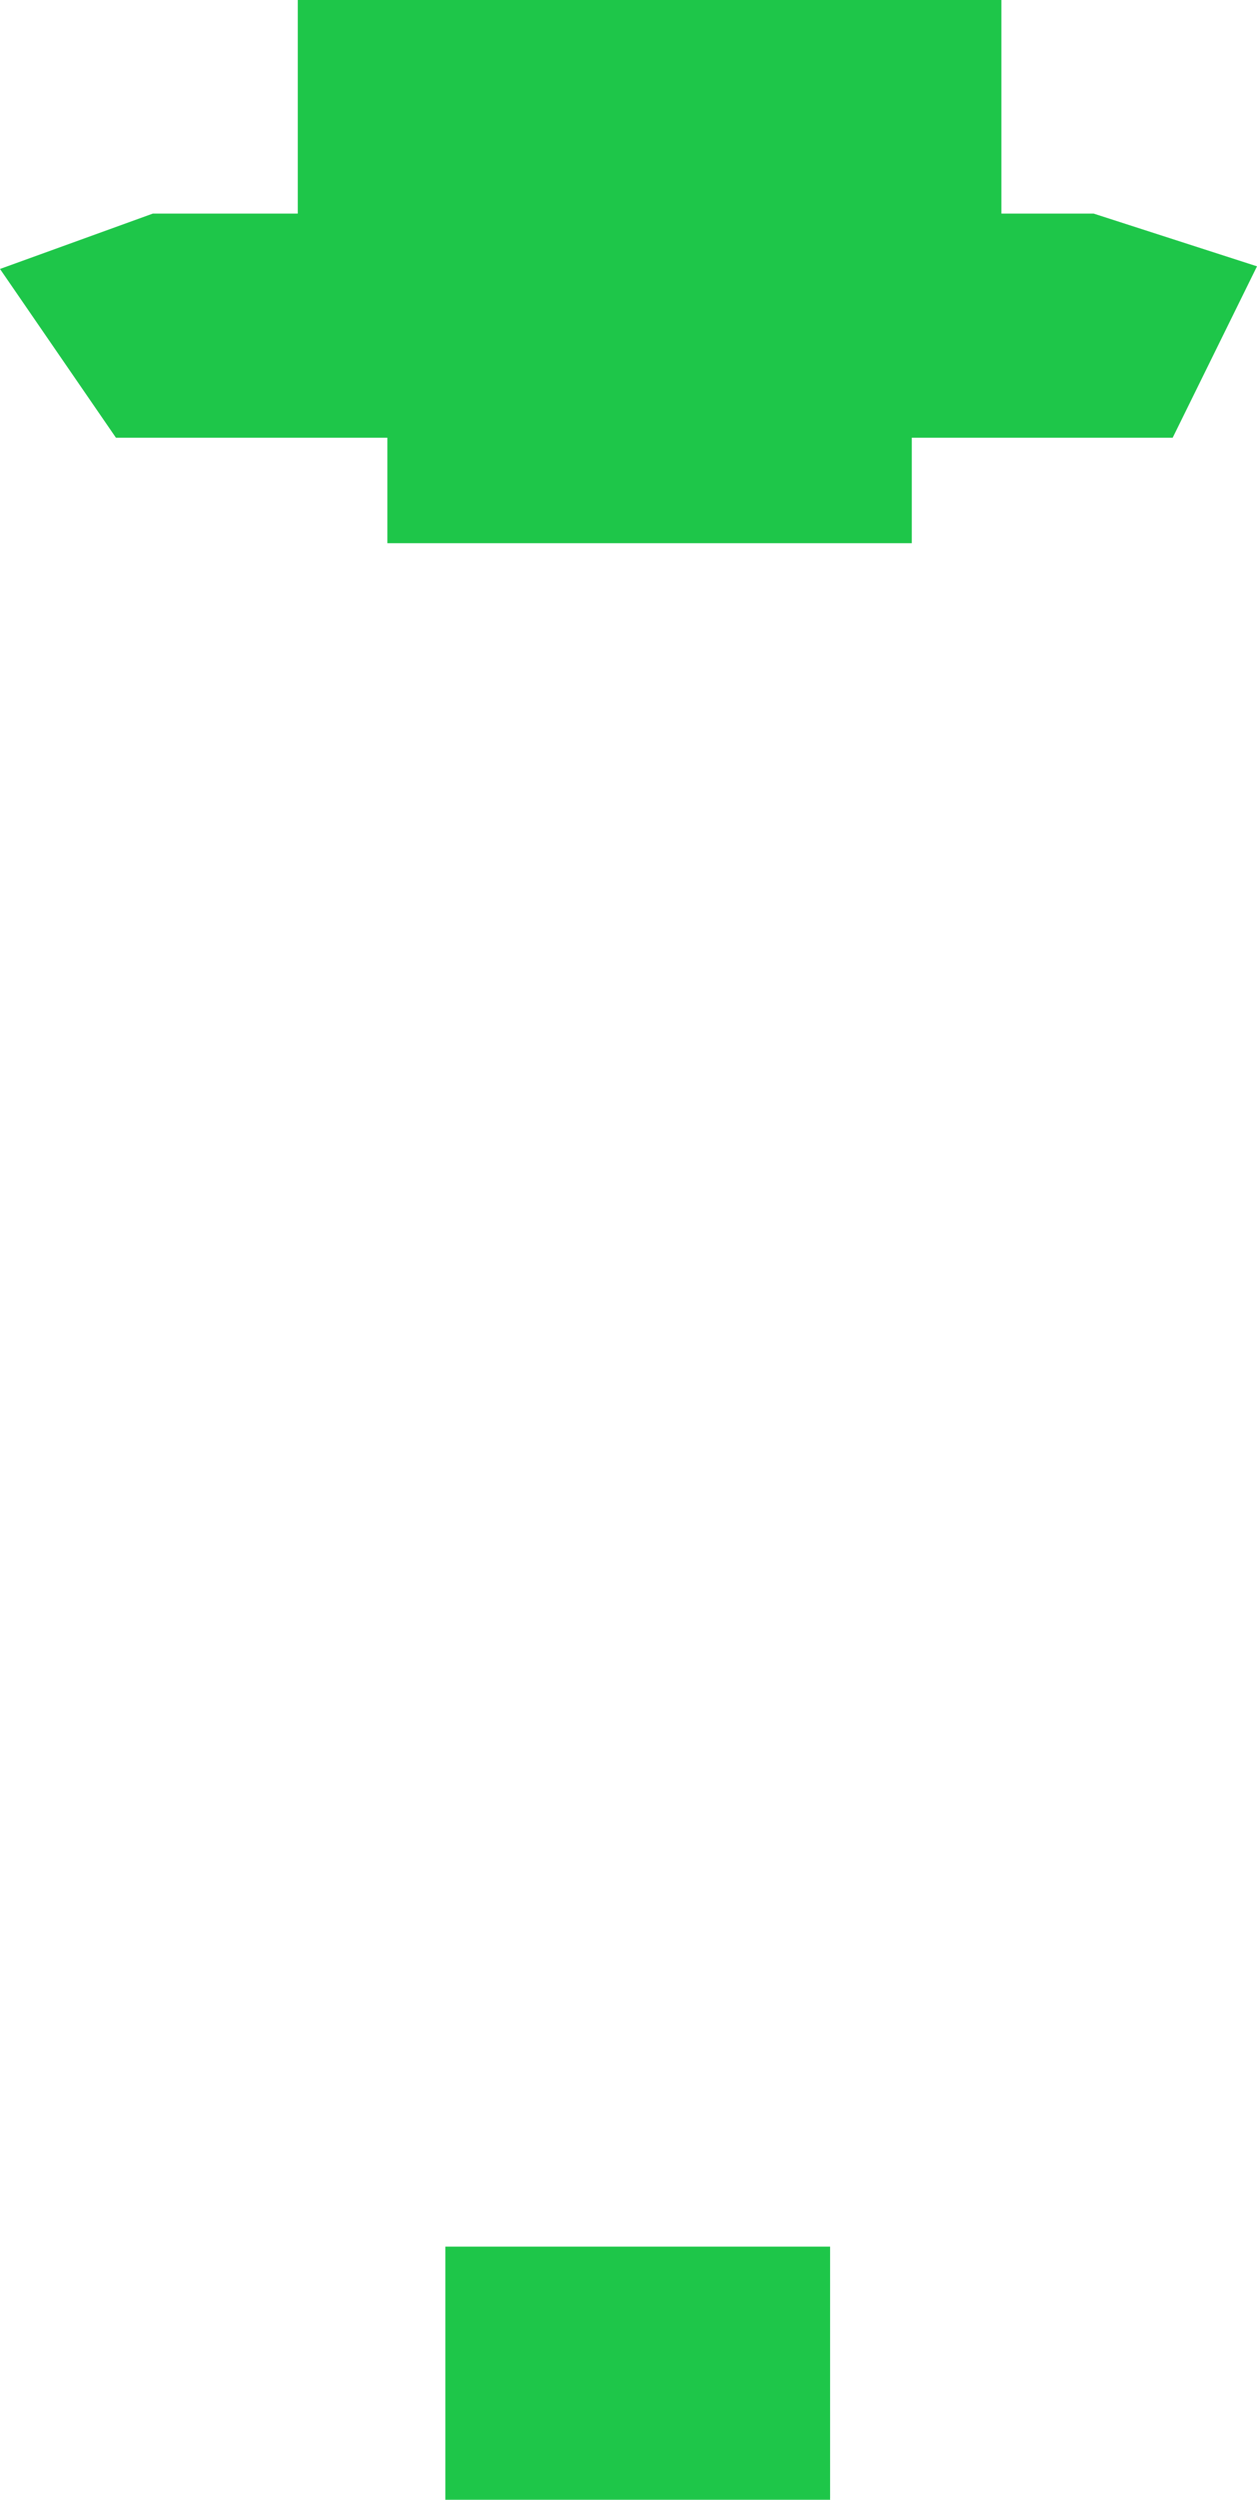 <?xml version="1.0" encoding="UTF-8" standalone="no"?>
<svg xmlns:xlink="http://www.w3.org/1999/xlink" height="47.4px" width="23.85px" xmlns="http://www.w3.org/2000/svg">
  <g transform="matrix(1.0, 0.0, 0.0, 1.0, 11.95, 23.7)">
    <path d="M8.8 -19.65 L11.9 -18.65 10.3 -15.4 5.35 -15.4 5.35 -13.4 -4.6 -13.4 -4.6 -15.4 -9.75 -15.4 -11.95 -18.6 -9.05 -19.65 -6.3 -19.65 -6.3 -23.7 7.05 -23.7 7.05 -19.65 8.8 -19.65 M3.8 23.7 L-3.5 23.7 -3.5 18.9 3.8 18.9 3.8 23.7" fill="#1ec649" fill-rule="evenodd" stroke="none"/>
  </g>
</svg>
